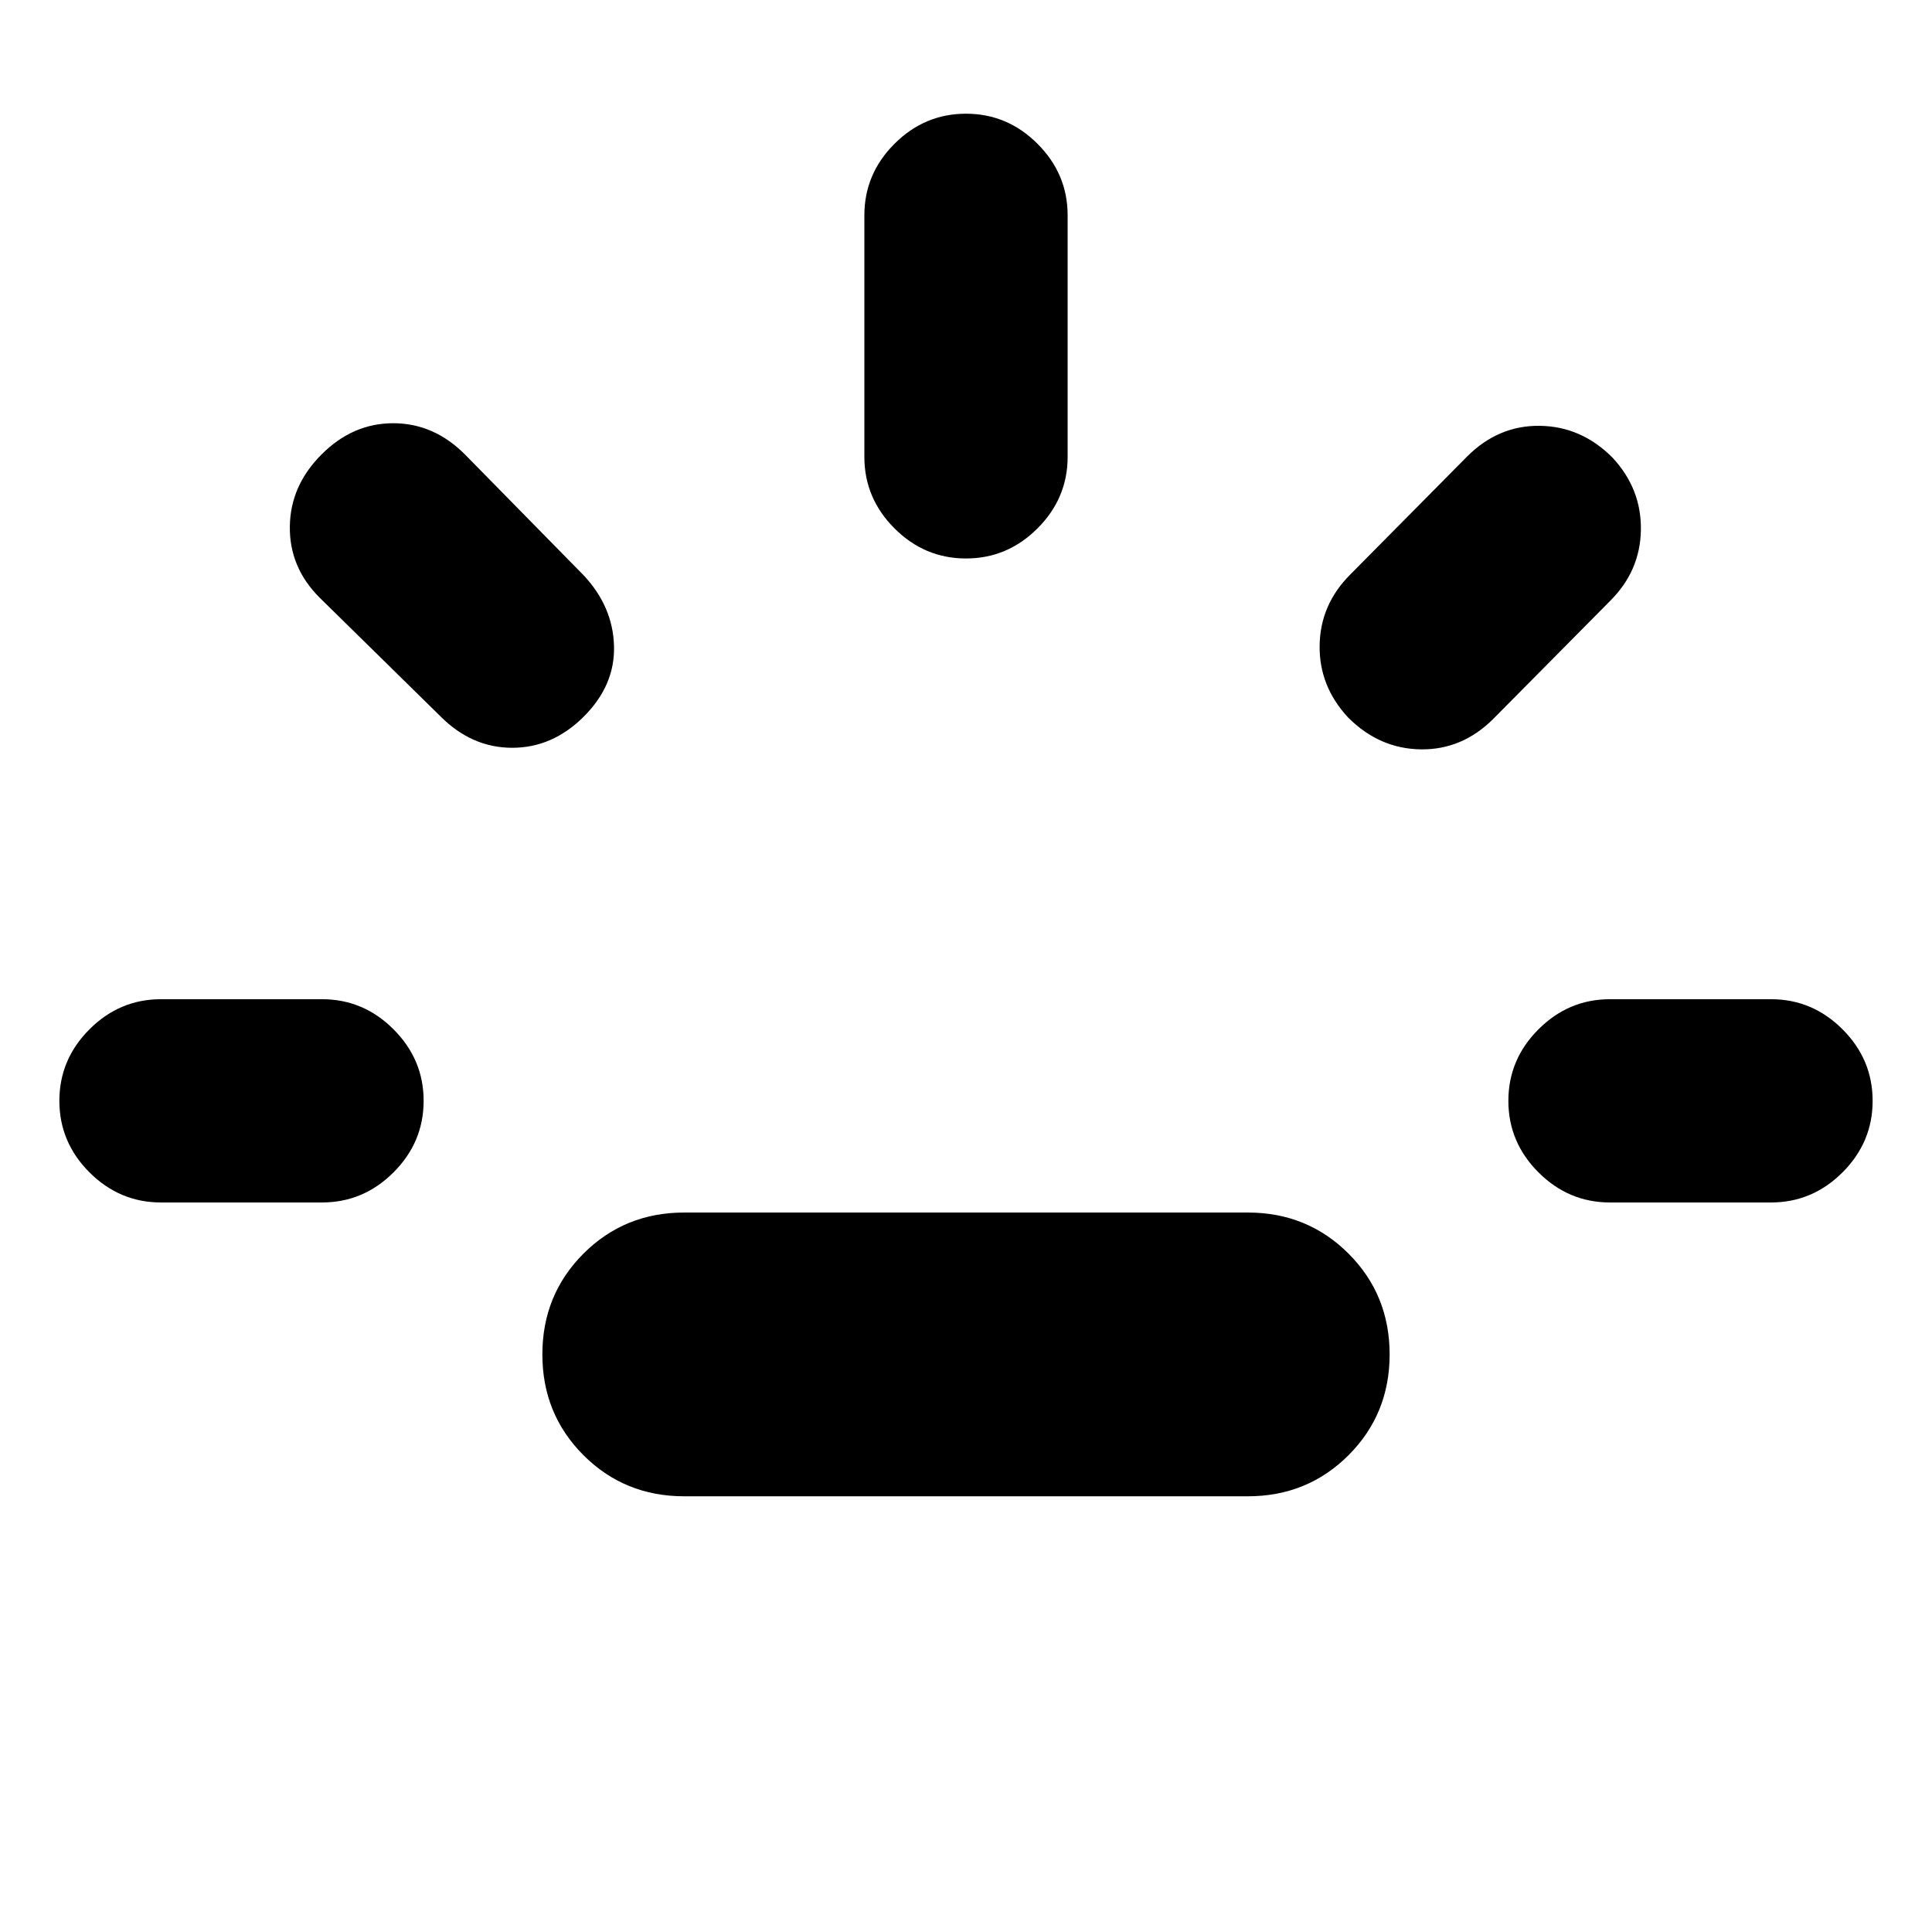 <svg xmlns="http://www.w3.org/2000/svg" height="24" viewBox="0 -960 960 960" width="24"><path d="M80-362.5q-20.59 0-35.54-14.96Q29.5-392.41 29.5-413t14.96-35.54Q59.41-463.5 80-463.5h80q20.59 0 35.54 14.96Q210.5-433.59 210.5-413t-14.96 35.54Q180.59-362.5 160-362.5H80Zm210.11-241.46q-15.52 15.53-35.58 15.53-20.05 0-35.57-15.53l-60.2-59.13q-15.02-15.02-14.74-35.36.28-20.33 15.81-35.79 15.45-15.46 35.57-15.46t35.58 15.46l59.13 60.2q14.46 15.52 14.99 35.04.53 19.52-14.99 35.04ZM340-216.5q-29.65 0-50.08-20.42Q269.5-257.35 269.5-287t20.42-50.08Q310.35-357.5 340-357.5h280q29.65 0 50.08 20.42Q690.5-316.65 690.5-287t-20.42 50.08Q649.65-216.5 620-216.5H340Zm140-466q-20.59 0-35.54-14.96Q429.5-712.41 429.5-733v-120q0-20.59 14.96-35.54Q459.41-903.5 480-903.5t35.54 14.96Q530.5-873.59 530.5-853v120q0 20.59-14.96 35.54Q500.59-682.5 480-682.5Zm189.89 79.04q-14.46-15.52-14.17-35.82.28-20.31 15.24-35.26l58.06-58.64q15.52-15.52 36.14-15.23 20.62.28 36.08 15.8 14.39 15.46 14.11 35.83-.28 20.37-15.18 35.26l-58.06 58.63q-15.52 15.52-36.11 15.24-20.59-.28-36.11-15.81ZM800-362.5q-20.59 0-35.54-14.96Q749.5-392.41 749.5-413t14.96-35.54Q779.41-463.5 800-463.5h80q20.59 0 35.54 14.96Q930.5-433.59 930.5-413t-14.96 35.54Q900.59-362.5 880-362.5h-80Z"/></svg>